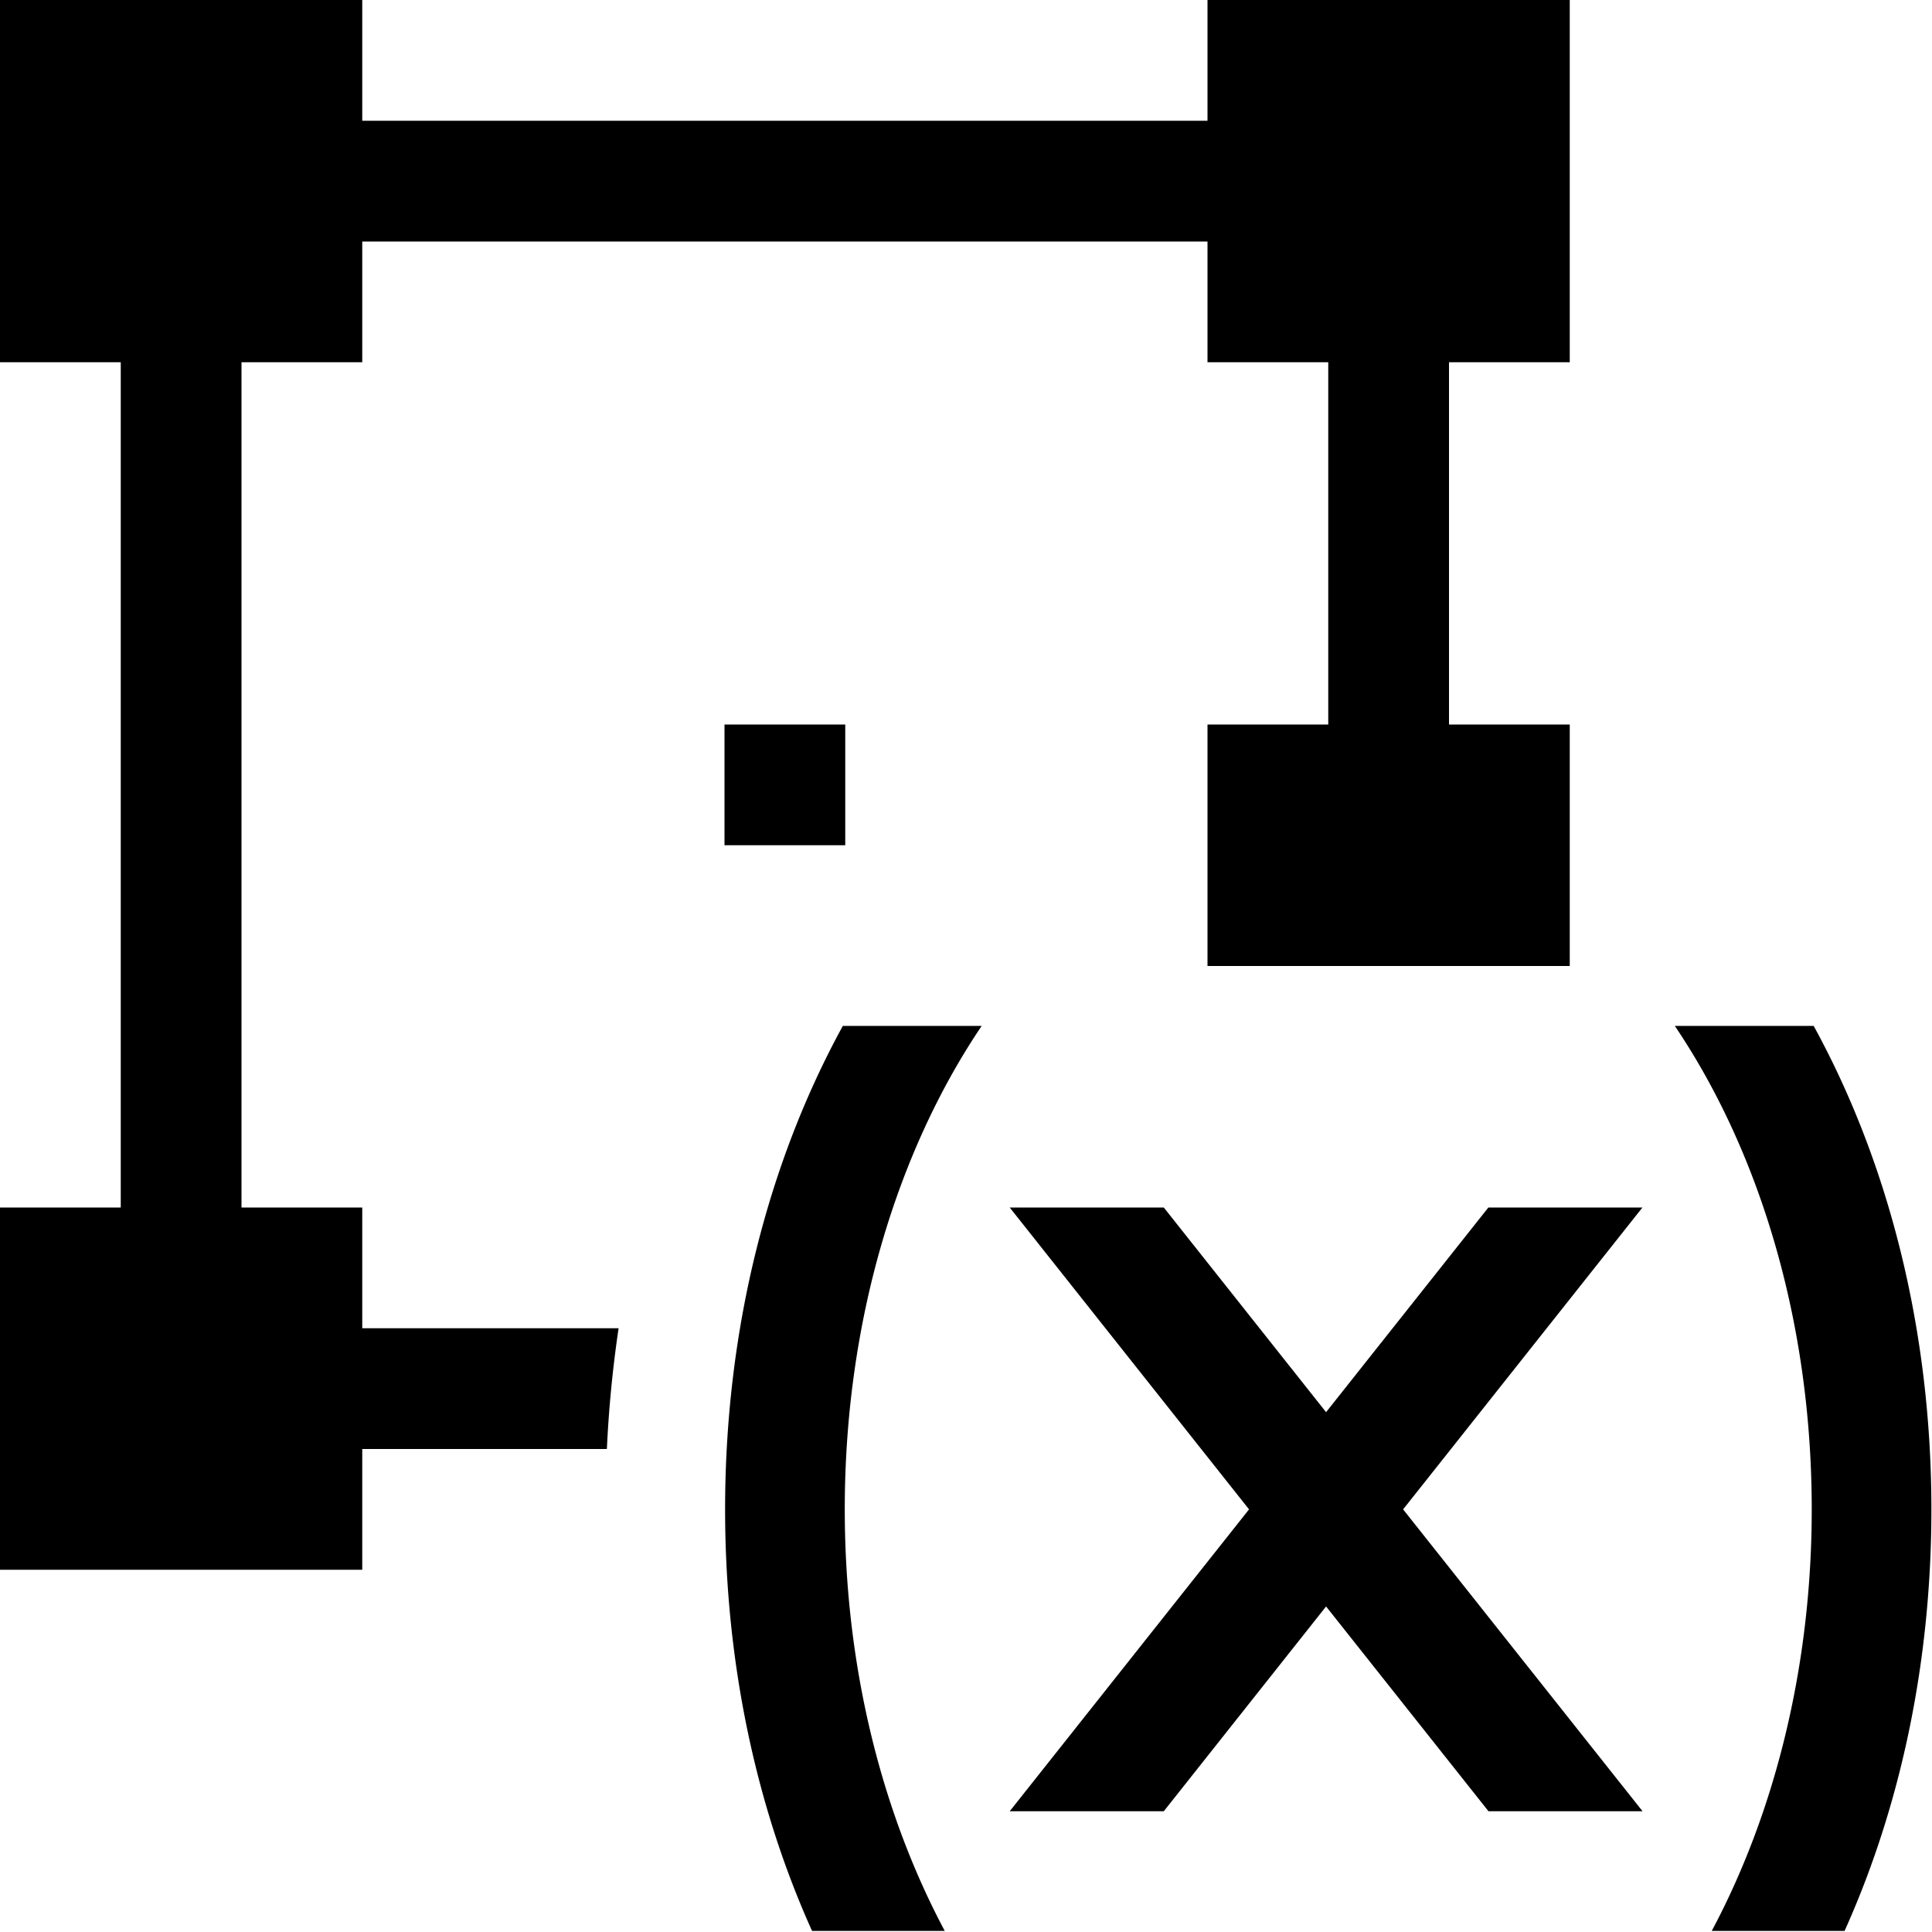 <svg xmlns="http://www.w3.org/2000/svg" viewBox="0 0 16 16"><path fill="none" d="M0 0h16v16H0z"/><path d="M7 7H6V6h1v1zm-7 3v3h3v-1h2.026a9.9 9.9 0 0 1 .097-1H3v-1H2V3h1V2h7v1h1v3h-1v2h3V6h-1V3h1V0h-3v1H3V0H0v3h1v7H0zm15.276 5.991c.459-1.02.719-2.212.719-3.491 0-1.5-.36-2.882-.975-4.004h-1.15c.7 1.037 1.134 2.448 1.134 4.004 0 1.313-.311 2.522-.828 3.491h1.1zm-7.452 0c-.517-.97-.828-2.178-.828-3.491 0-1.556.434-2.967 1.134-4.004H6.98C6.365 9.618 6.005 11 6.005 12.5c0 1.278.26 2.47.72 3.491h1.1zM13.603 15l-1.983-2.5 1.982-2.5h-1.276l-1.344 1.695L9.638 10H8.362l1.982 2.5L8.362 15h1.276l1.344-1.696L12.327 15h1.276z"/></svg>